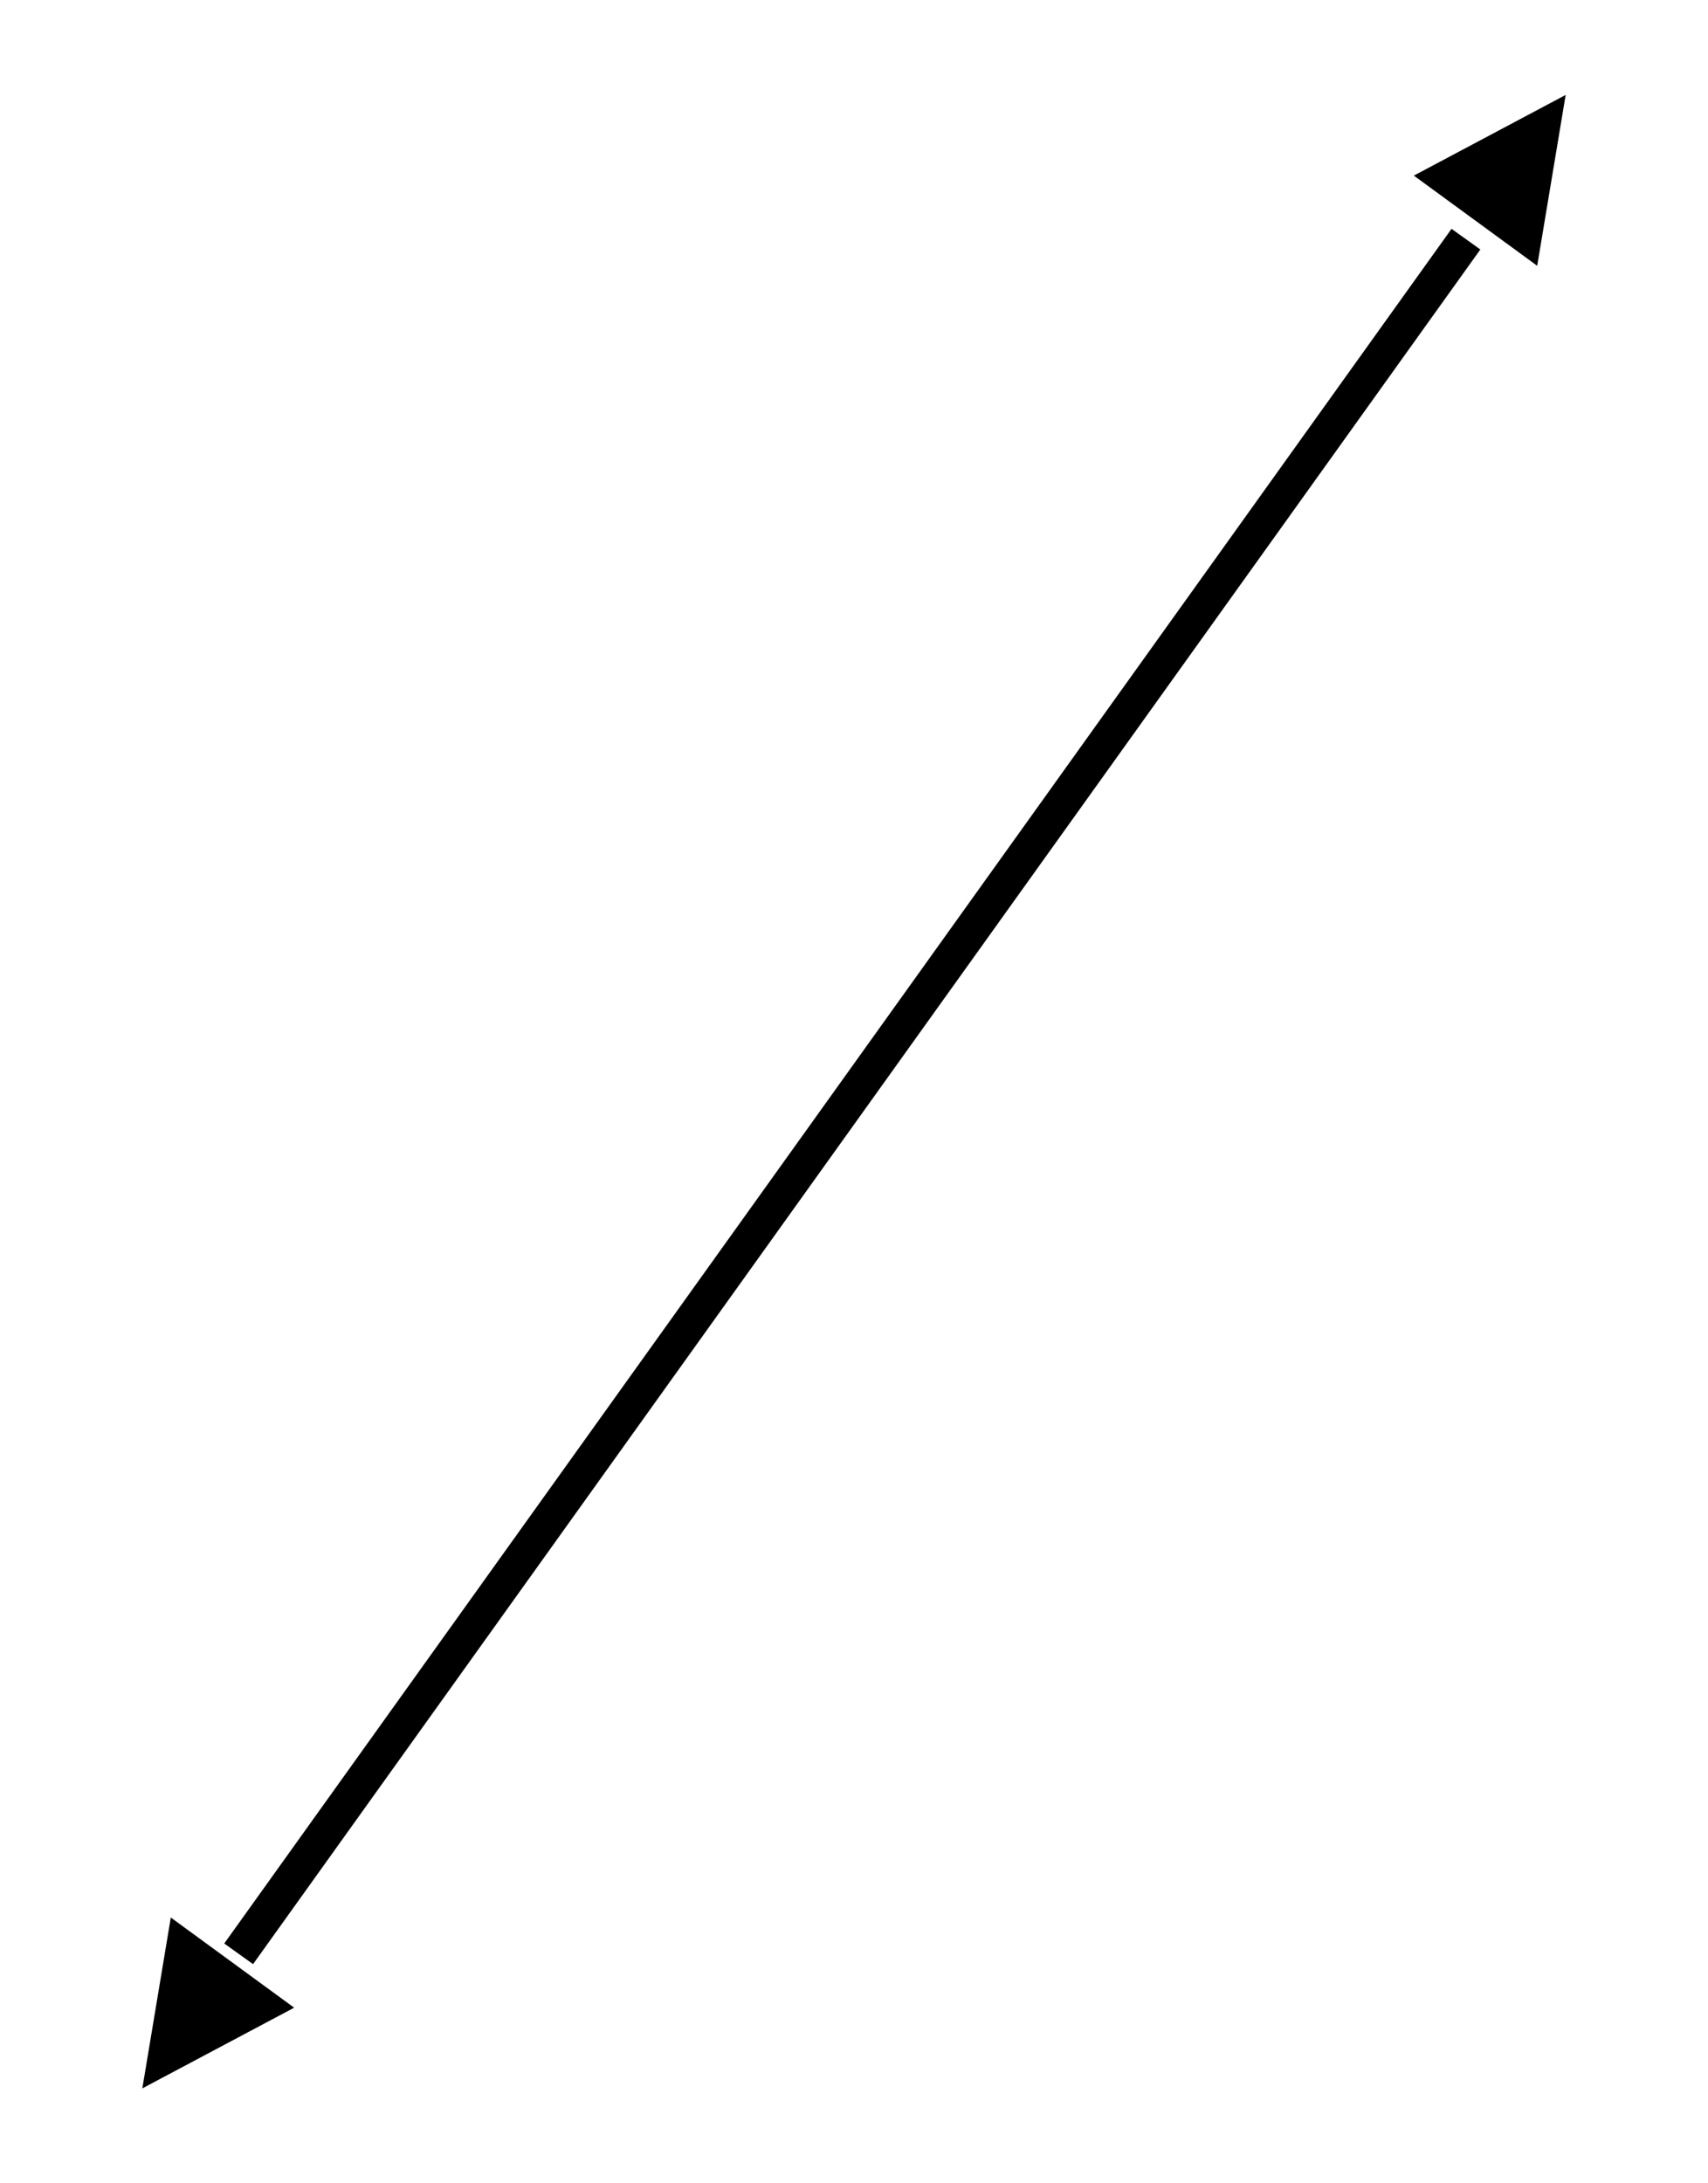 <?xml version="1.0" encoding="UTF-8" standalone="no"?><svg xmlns="http://www.w3.org/2000/svg" xmlns:xlink="http://www.w3.org/1999/xlink" clip-rule="evenodd" stroke-miterlimit="10" viewBox="0 0 36 46"><desc>SVG generated by Keynote</desc><defs></defs><g transform="matrix(1.00, 0.00, -0.00, -1.00, 0.0, 46.0)"><path d="M 3.5 0.0 L 3.9 0.0 L 47.8 0.0 L 48.1 0.0 " fill="none" stroke="#000000" stroke-width="0.75" stroke-linejoin="round" transform="matrix(0.58, 0.81, 0.81, -0.58, 3.0, 2.0)"></path><path d="M 29.8 42.3 L 33.0 44.0 L 32.4 40.4 Z M 29.8 42.3 " fill="#000000"></path><path d="M 6.2 3.7 L 3.0 2.0 L 3.6 5.6 Z M 6.2 3.7 " fill="#000000"></path></g></svg>